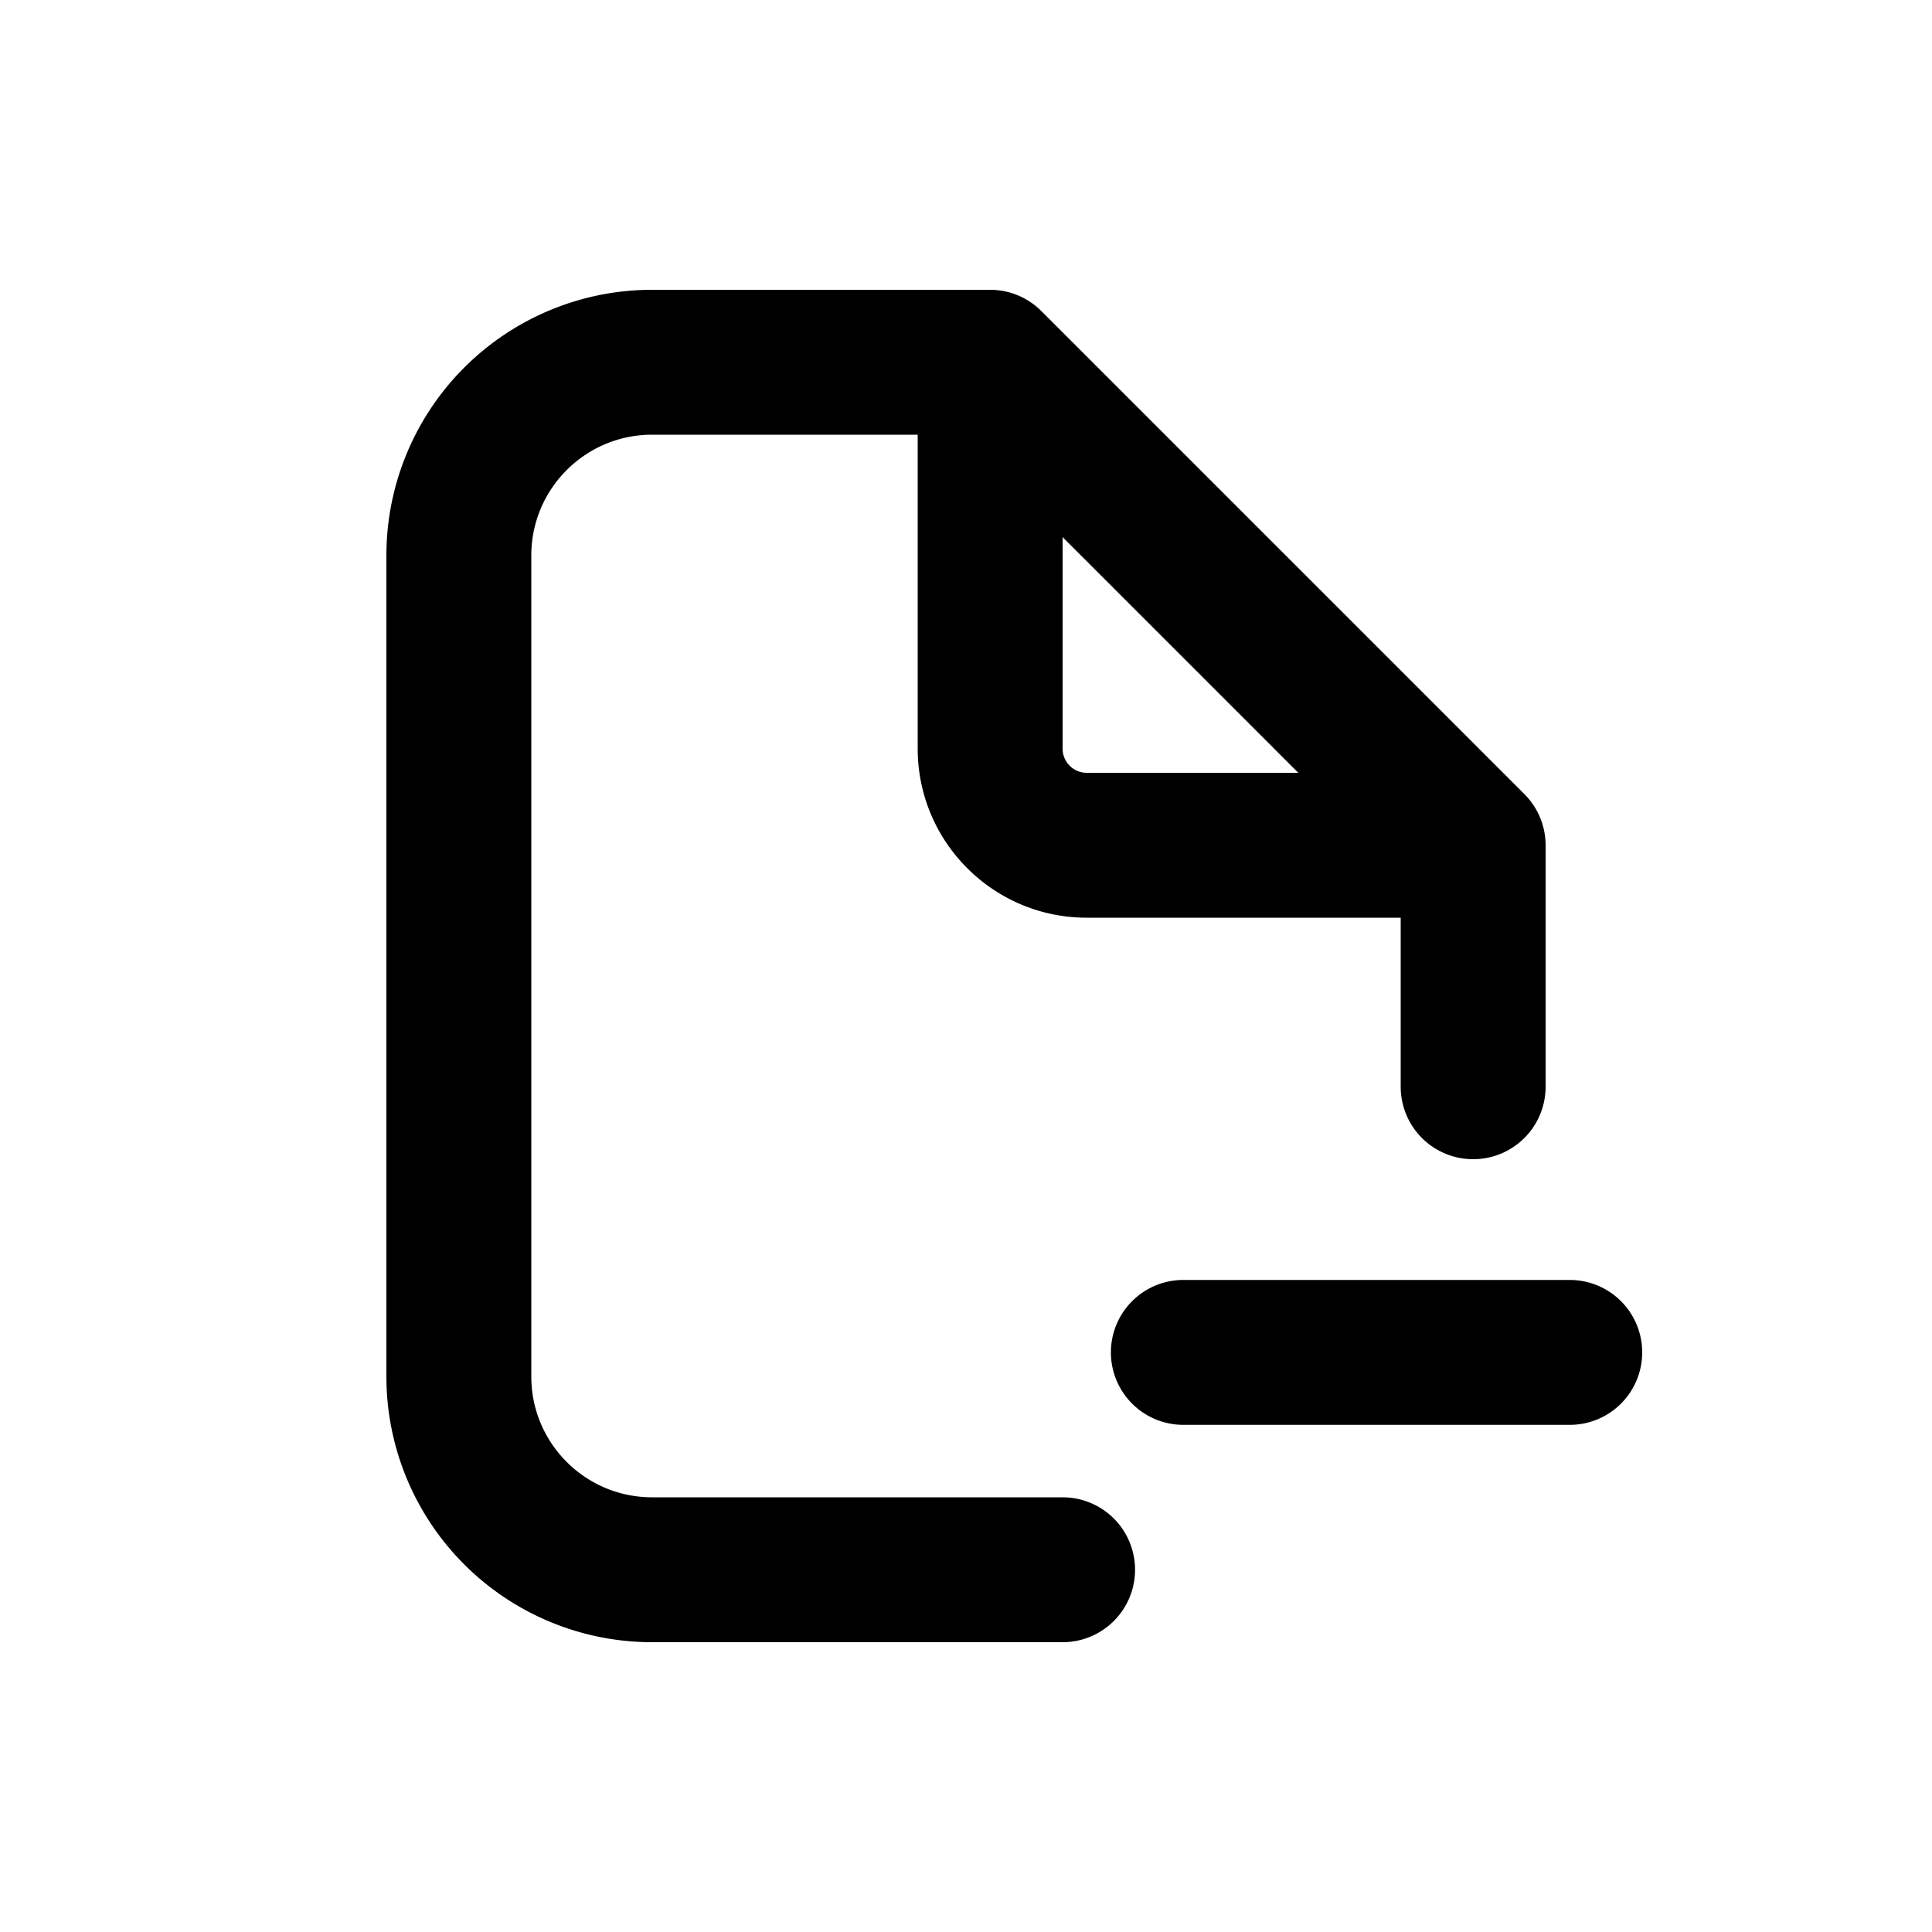 <svg viewBox="0 0 20 20" xmlns="http://www.w3.org/2000/svg"><path fill-rule="evenodd" d="M5.5 5.75c0-.69.56-1.25 1.25-1.25h2.75v3.25c0 .966.784 1.75 1.75 1.75h3.25v1.75a.75.75 0 0 0 1.5 0v-2.5a.75.75 0 0 0-.22-.53l-5-5a.75.75 0 0 0-.53-.22h-3.5a2.75 2.75 0 0 0-2.75 2.75v8.5a2.75 2.75 0 0 0 2.75 2.75h4.25a.75.75 0 0 0 0-1.5h-4.25c-.69 0-1.25-.56-1.25-1.25v-8.5Zm7.94 2.25-2.44-2.44v2.19c0 .138.112.25.25.25h2.19Z" fill="currentColor"/><path d="M12.25 13.25a.75.75 0 0 0 0 1.5h4a.75.75 0 0 0 0-1.5h-4Z" fill="currentColor"/></svg>

